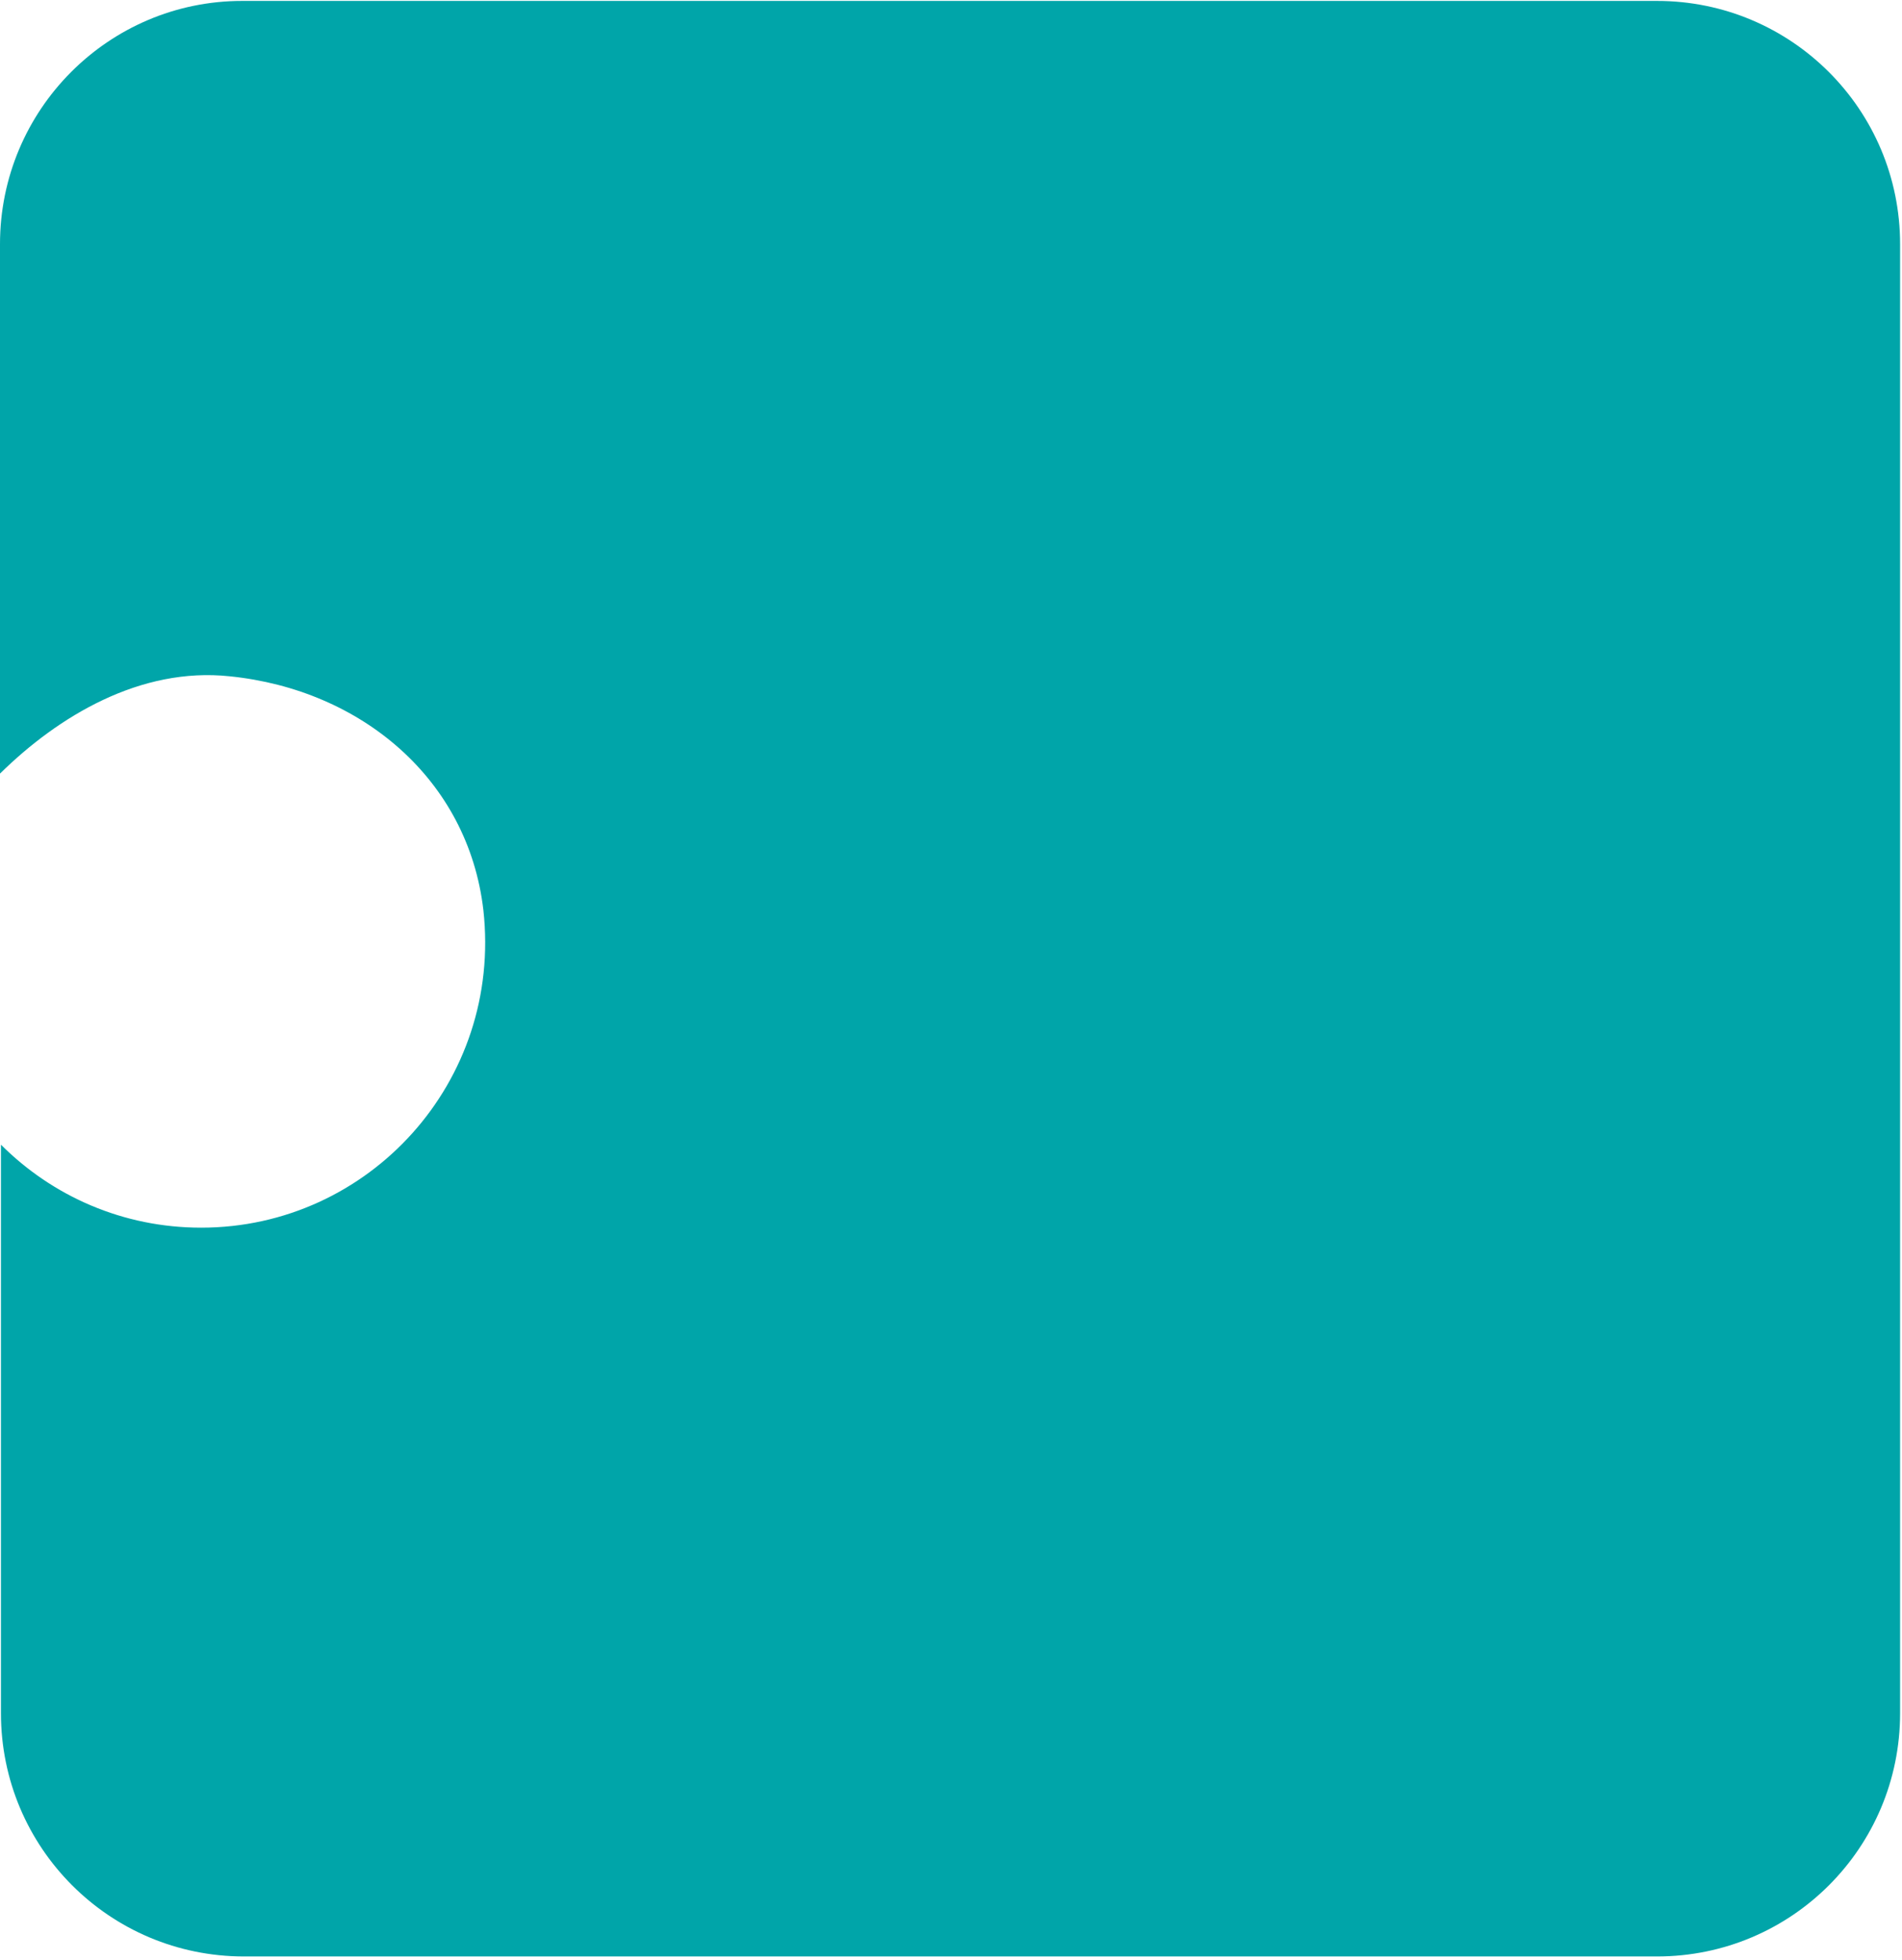 <svg width="264" height="272" viewBox="0 0 264 272" fill="none" xmlns="http://www.w3.org/2000/svg">
<path d="M0 33.889V107.367C8.072 99.423 19.453 92.539 31.892 93.863C50.154 95.716 64.975 108.161 67.092 126.299C69.739 150.13 51.212 170.386 27.922 170.386C17.071 170.386 7.278 166.017 0.132 158.868V237.774C0.132 256.442 15.218 271.535 33.877 271.535H229.992C248.65 271.535 263.736 256.442 263.736 237.774V33.889C263.736 15.221 248.65 0.128 229.992 0.128H33.612C15.086 0.128 0 15.221 0 33.889Z" fill="#00A5A9"/>
</svg>
